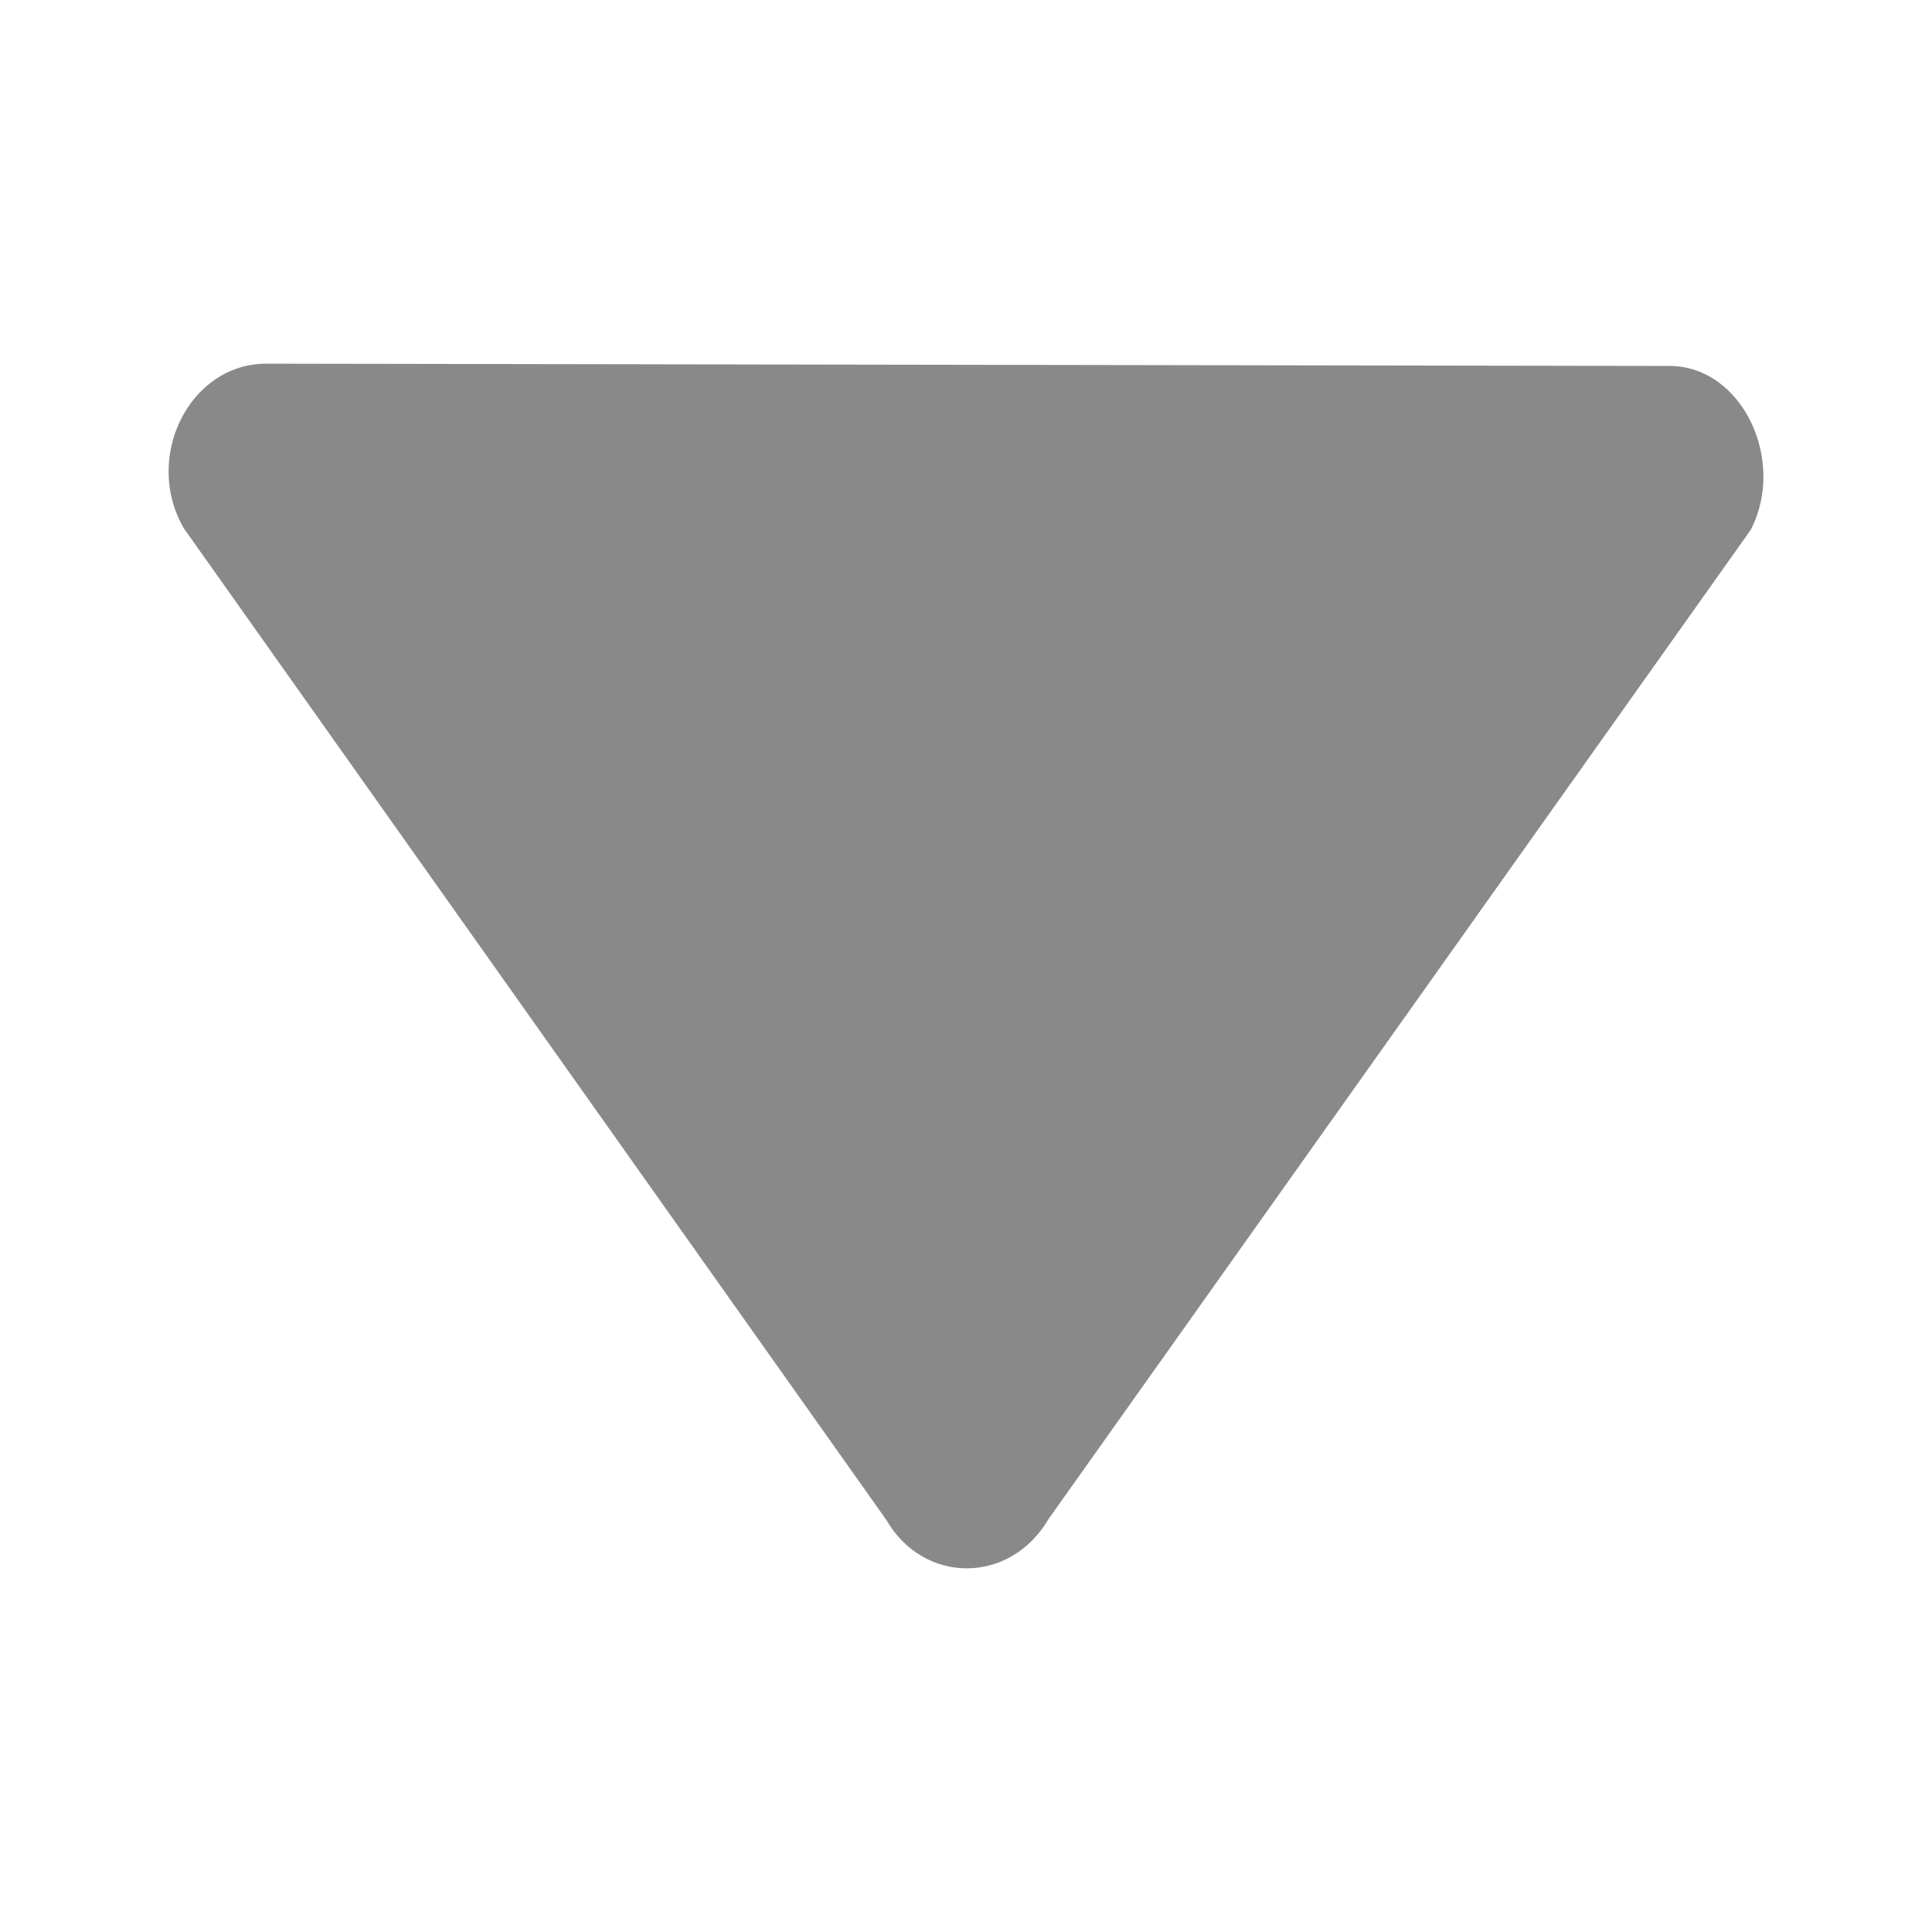 <?xml version="1.0" standalone="no"?><!DOCTYPE svg PUBLIC "-//W3C//DTD SVG 1.1//EN" "http://www.w3.org/Graphics/SVG/1.1/DTD/svg11.dtd"><svg t="1740409633440" class="icon" viewBox="0 0 1024 1024" version="1.1" xmlns="http://www.w3.org/2000/svg" p-id="24569" xmlns:xlink="http://www.w3.org/1999/xlink" width="200" height="200"><path d="M140.851 192.748l744.511 1.22c38.065 0.41 61.525 49.915 42.599 86.817l-372.203 524.32c-20.298 34.682-66.072 34.902-86.036 0.415L97.412 279.98c-21.697-37.483 2.979-87.037 43.439-87.232z" fill="#898989" p-id="24570"></path></svg>